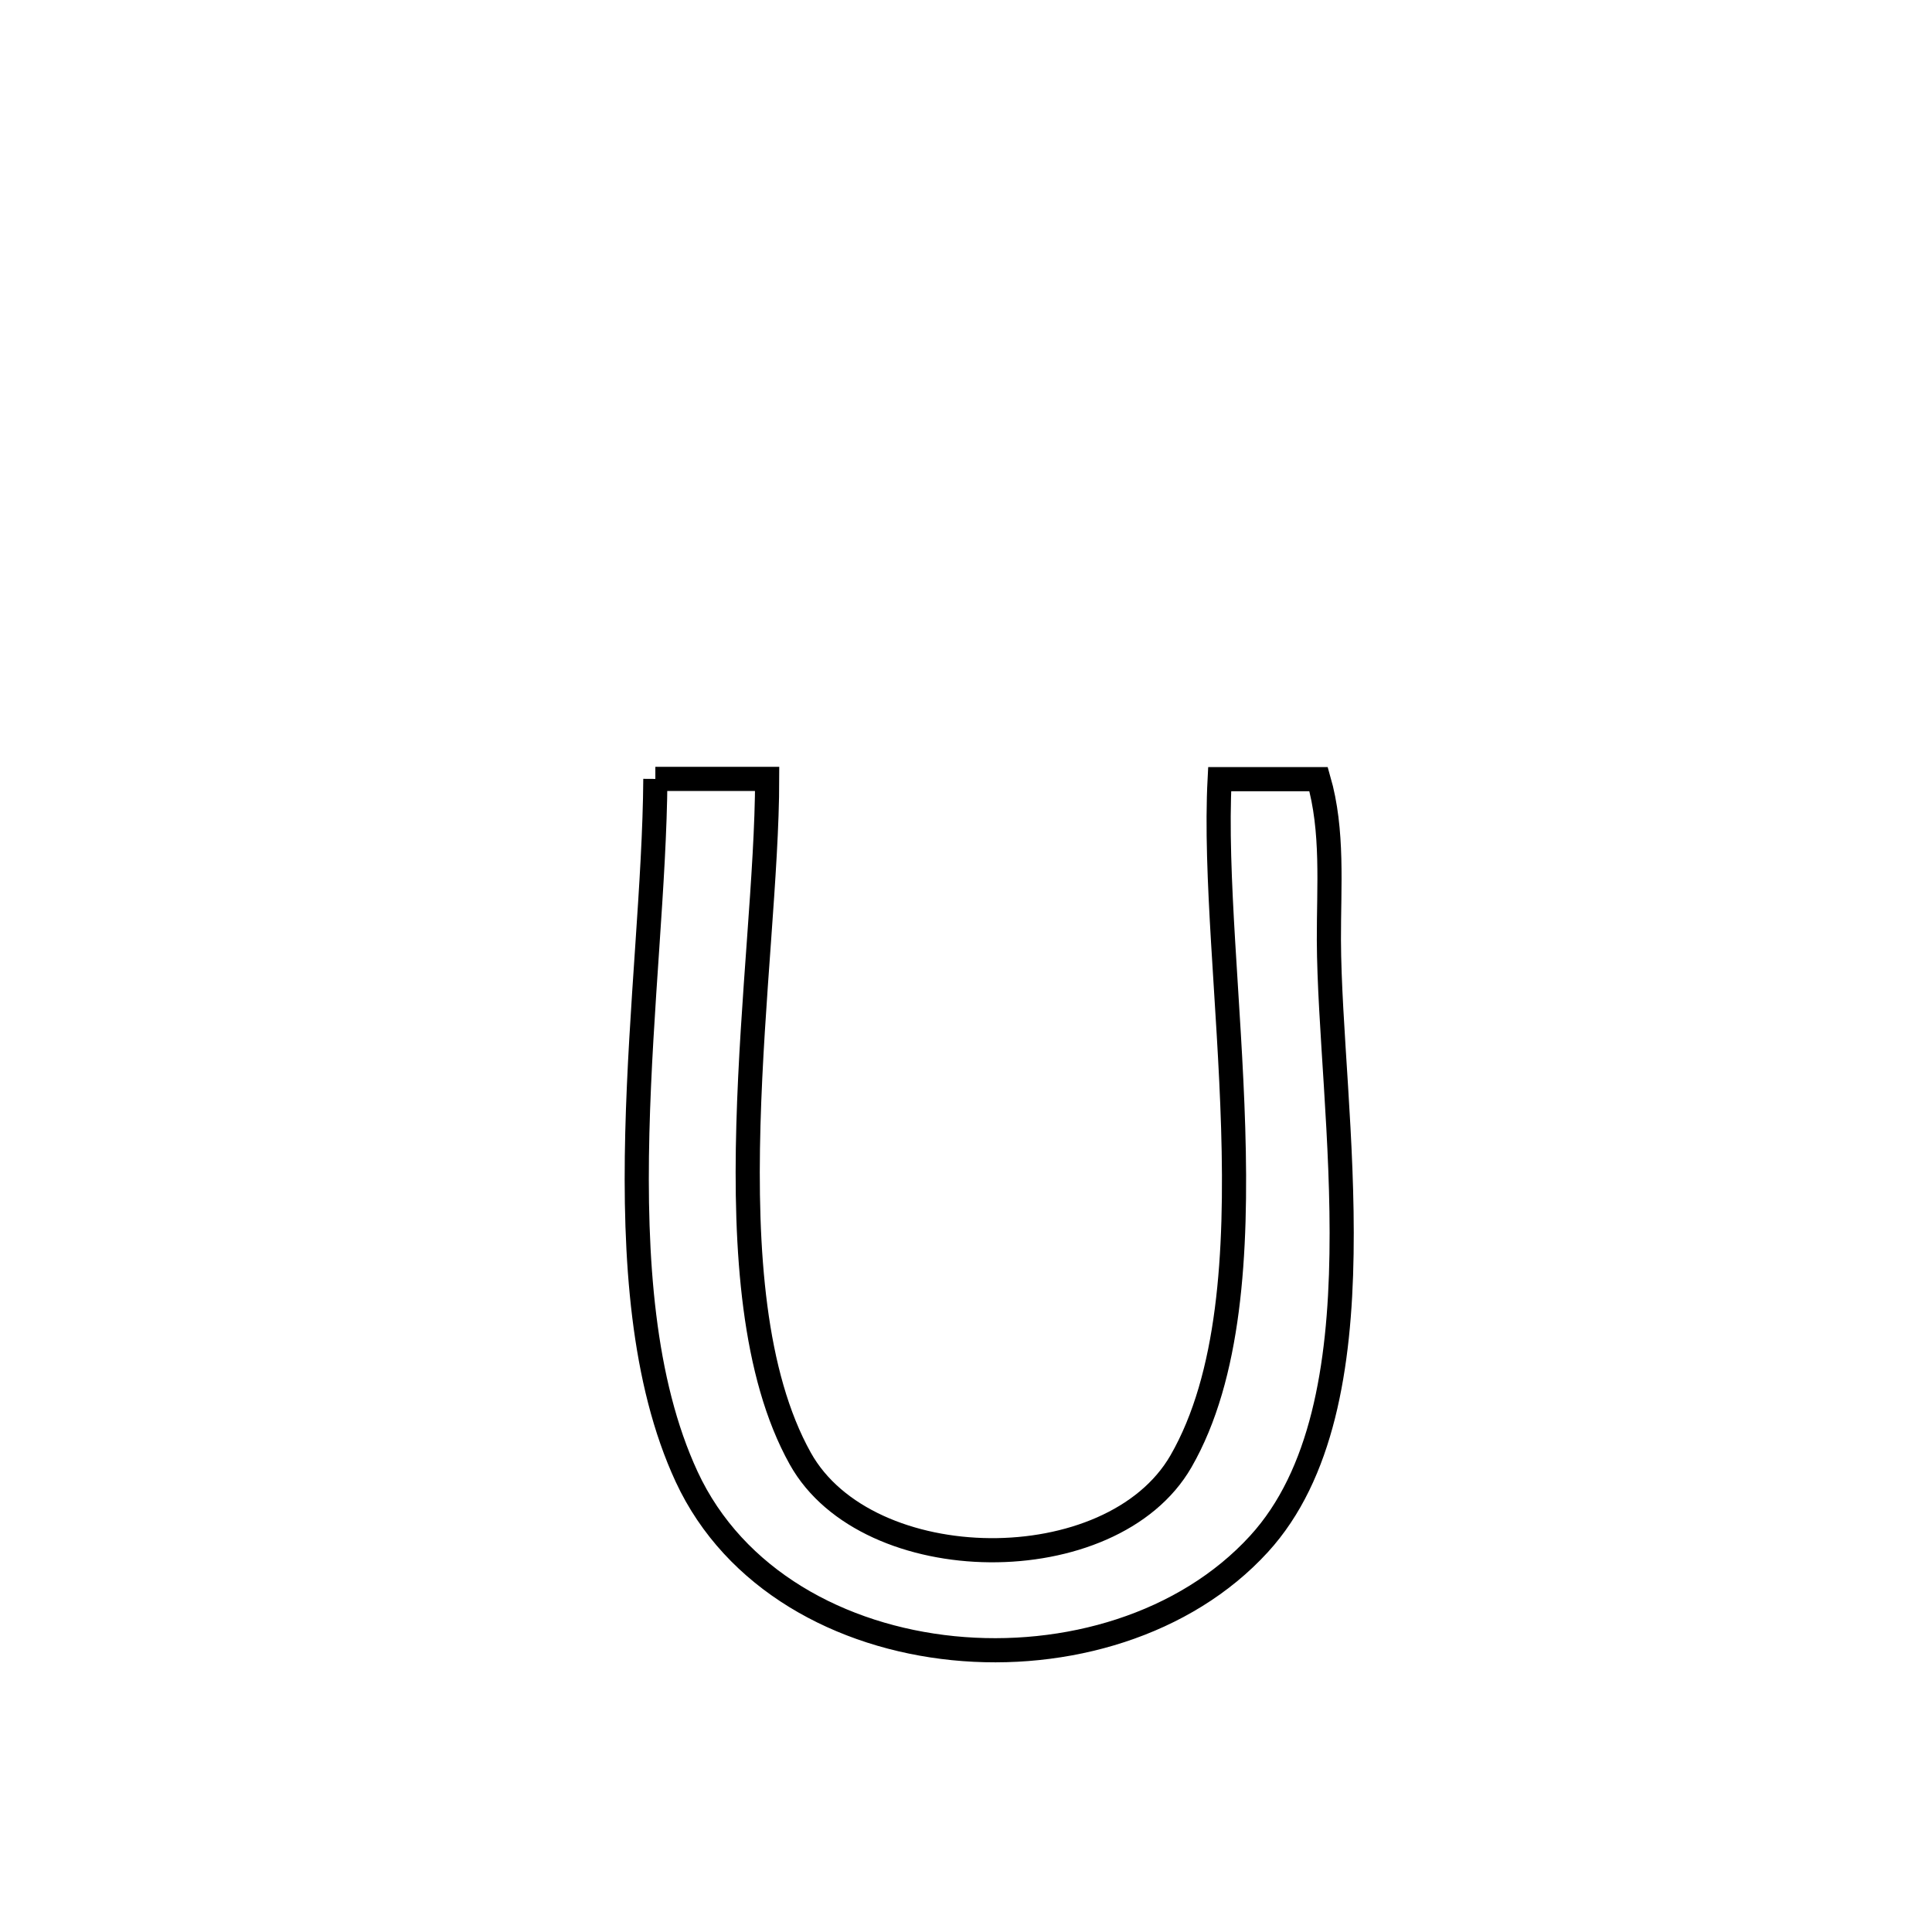 <svg xmlns="http://www.w3.org/2000/svg" viewBox="0.0 0.0 24.0 24.0" height="200px" width="200px"><path fill="none" stroke="black" stroke-width=".3" stroke-opacity="1.0"  filling="0" d="M8.141 9.676 L8.141 9.676 C8.604 9.676 9.067 9.676 9.53 9.676 L9.53 9.676 C9.529 10.828 9.34 12.415 9.297 13.975 C9.254 15.536 9.357 17.07 9.941 18.118 C10.776 19.617 13.811 19.646 14.671 18.152 C15.277 17.098 15.366 15.572 15.319 14.013 C15.272 12.454 15.089 10.863 15.151 9.679 L15.151 9.679 C15.561 9.679 15.971 9.679 16.38 9.679 L16.38 9.679 C16.565 10.321 16.506 11.01 16.508 11.678 C16.512 12.733 16.687 14.179 16.665 15.576 C16.644 16.973 16.425 18.321 15.64 19.179 C14.721 20.185 13.24 20.615 11.84 20.474 C10.441 20.333 9.123 19.622 8.53 18.345 C7.98 17.158 7.879 15.628 7.917 14.075 C7.955 12.523 8.133 10.949 8.141 9.676 L8.141 9.676"></path></svg>